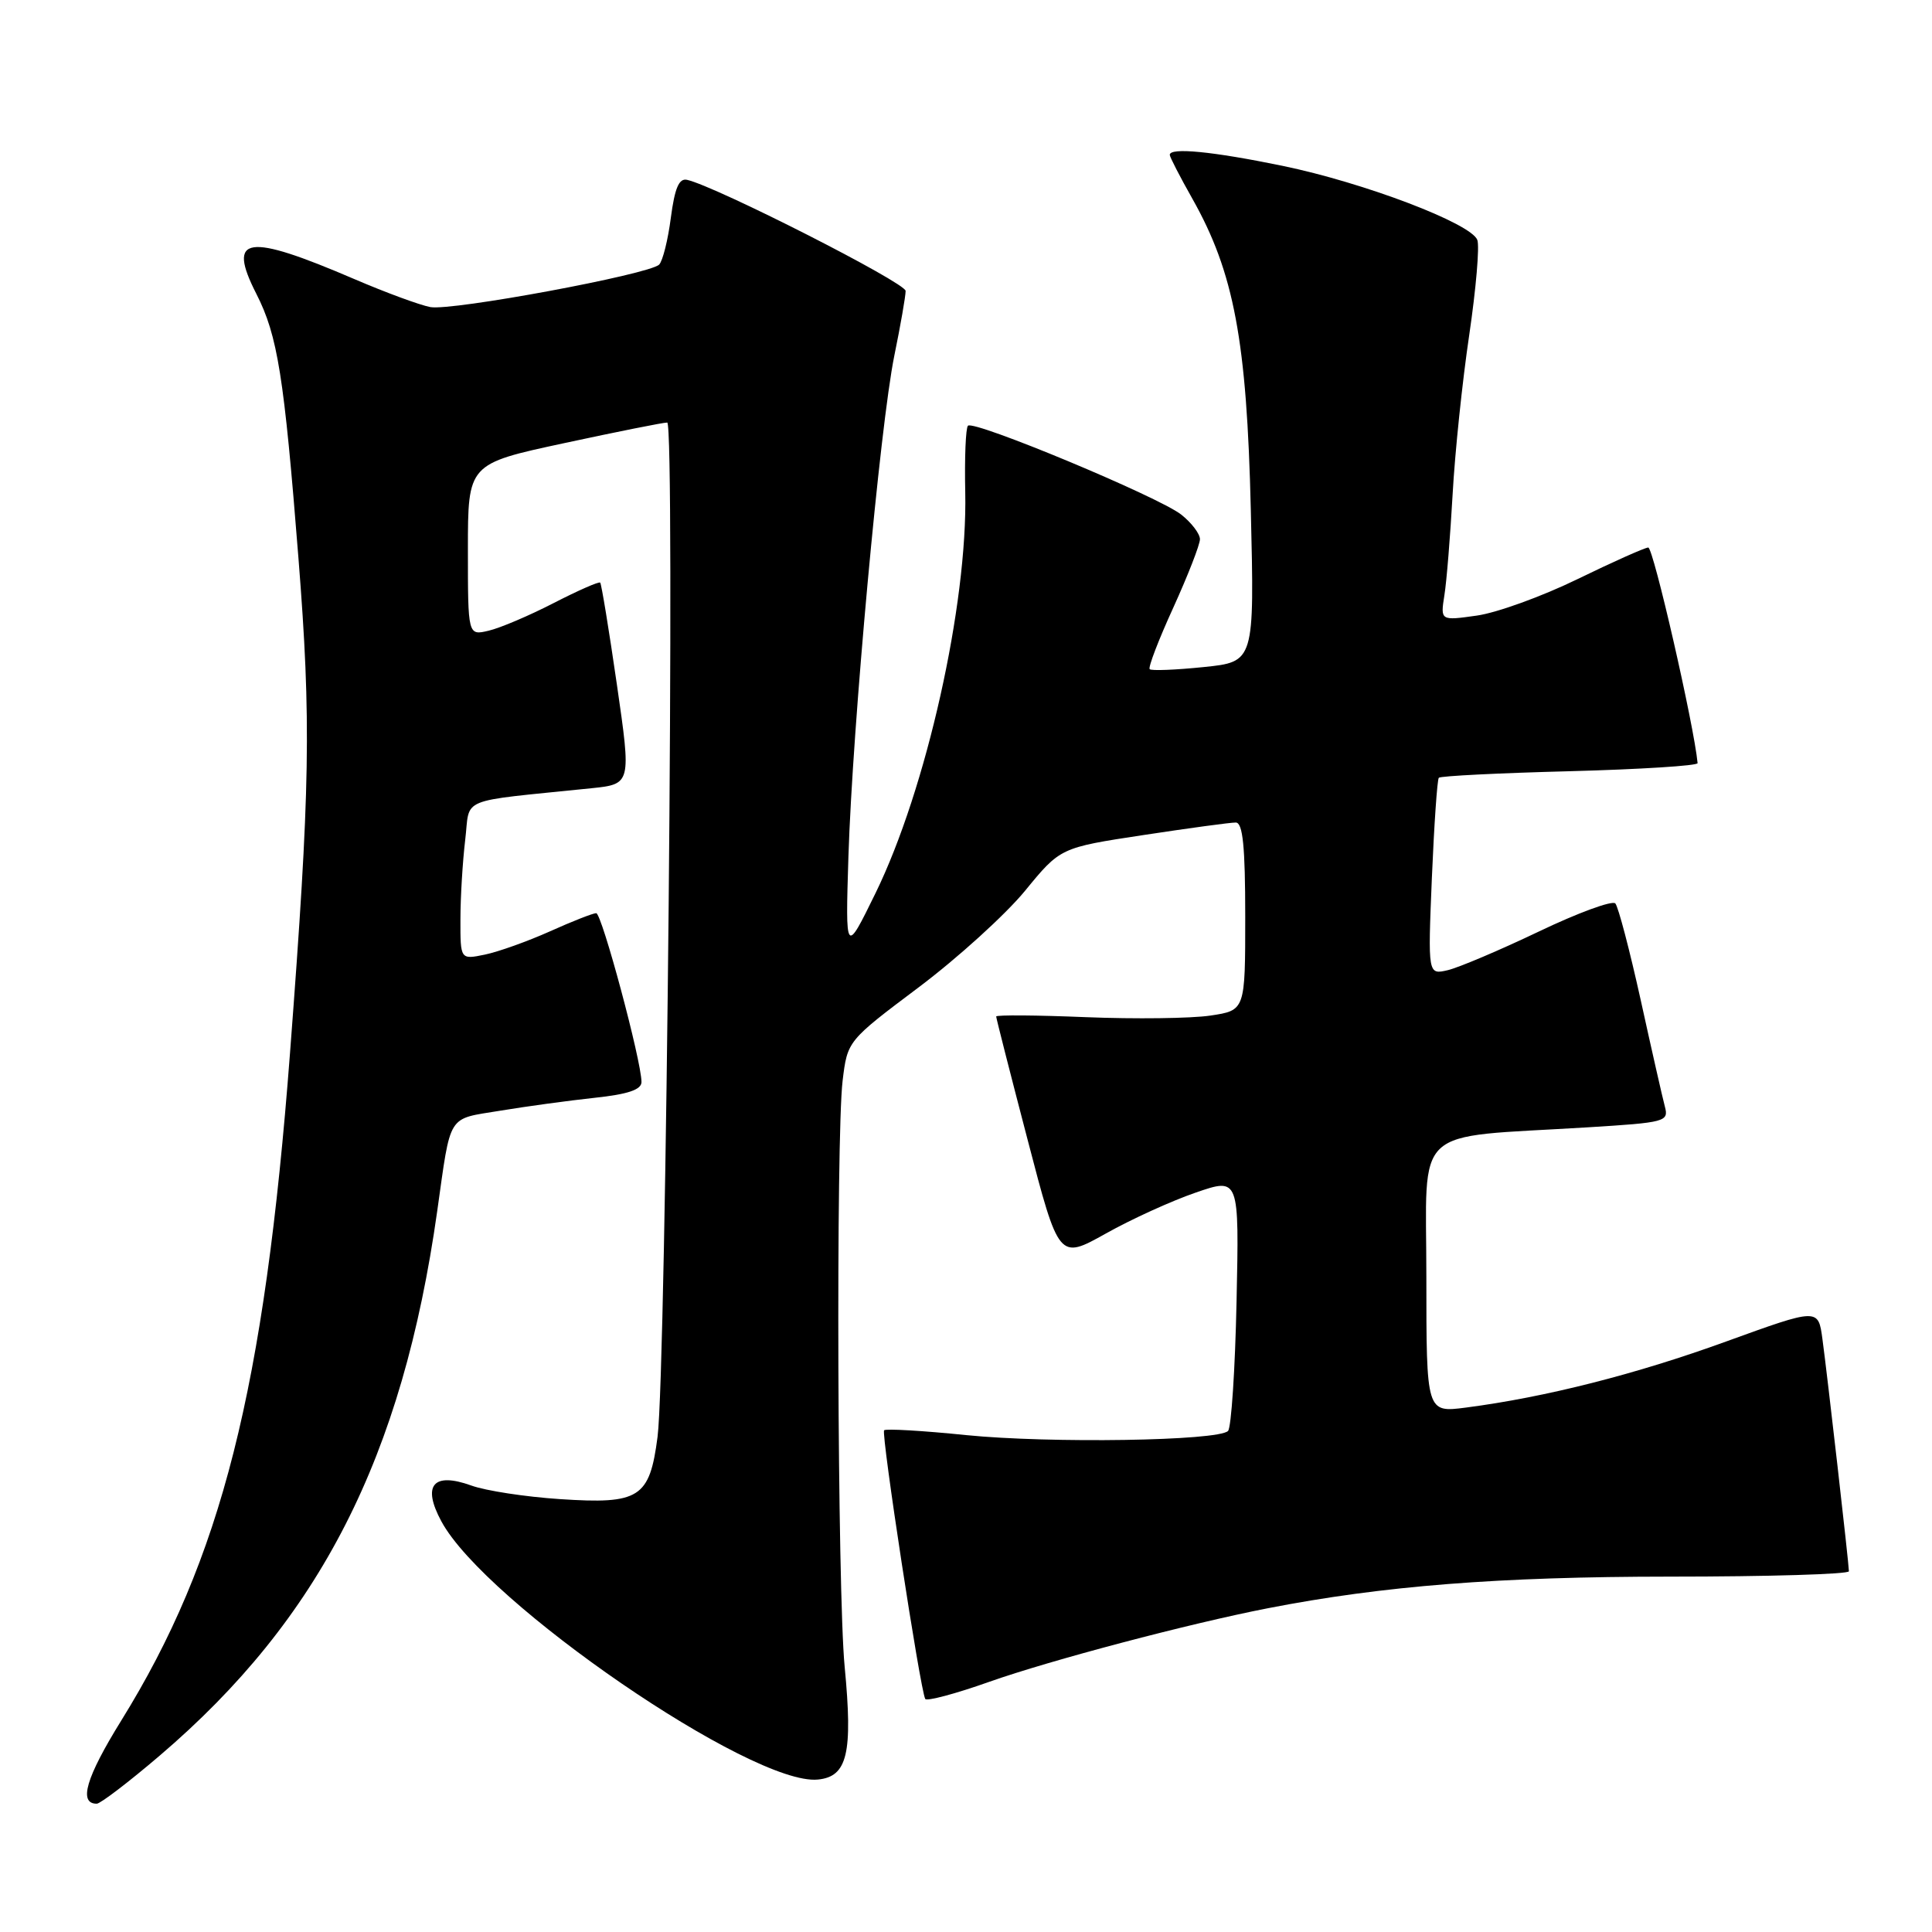 <?xml version="1.0" encoding="UTF-8" standalone="no"?>
<!DOCTYPE svg PUBLIC "-//W3C//DTD SVG 1.1//EN" "http://www.w3.org/Graphics/SVG/1.1/DTD/svg11.dtd" >
<svg xmlns="http://www.w3.org/2000/svg" xmlns:xlink="http://www.w3.org/1999/xlink" version="1.1" viewBox="0 0 256 256">
 <g >
 <path fill="currentColor"
d=" M 21.16 232.63 C 42.41 214.50 53.33 193.08 57.93 160.50 C 59.78 147.40 59.20 148.34 66.24 147.18 C 69.68 146.61 75.31 145.84 78.75 145.47 C 83.20 145.00 85.00 144.39 85.00 143.37 C 85.00 140.59 79.74 121.00 79.00 121.00 C 78.58 121.00 75.82 122.08 72.87 123.41 C 69.92 124.73 66.04 126.12 64.25 126.49 C 61.00 127.16 61.00 127.16 61.01 121.83 C 61.01 118.90 61.30 114.16 61.64 111.31 C 62.34 105.50 60.38 106.30 78.32 104.45 C 83.65 103.90 83.65 103.90 81.74 90.70 C 80.69 83.44 79.69 77.36 79.53 77.20 C 79.36 77.03 76.59 78.25 73.36 79.91 C 70.14 81.57 66.26 83.22 64.75 83.57 C 62.00 84.22 62.00 84.22 62.00 72.84 C 62.00 61.46 62.00 61.46 74.75 58.72 C 81.76 57.21 87.91 55.98 88.41 55.99 C 89.48 56.00 88.28 181.43 87.13 190.38 C 86.08 198.49 84.75 199.34 74.19 198.64 C 69.63 198.34 64.34 197.53 62.45 196.84 C 57.40 195.02 55.90 196.80 58.48 201.58 C 64.28 212.37 99.70 236.66 108.37 235.80 C 112.29 235.42 113.02 232.33 111.92 220.83 C 110.96 210.81 110.76 150.68 111.65 143.21 C 112.29 137.92 112.29 137.92 121.71 130.84 C 126.90 126.94 133.24 121.18 135.82 118.04 C 140.50 112.32 140.50 112.32 151.50 110.65 C 157.55 109.73 163.06 108.98 163.75 108.99 C 164.68 109.00 165.00 112.16 165.00 121.44 C 165.00 133.88 165.00 133.88 160.38 134.57 C 157.83 134.95 150.41 135.04 143.88 134.78 C 137.34 134.51 132.00 134.47 132.00 134.69 C 132.00 134.91 133.87 142.25 136.16 151.01 C 140.31 166.92 140.31 166.92 146.51 163.46 C 149.91 161.55 155.29 159.10 158.45 158.02 C 164.20 156.04 164.20 156.04 163.85 172.44 C 163.66 181.46 163.15 189.19 162.72 189.61 C 161.41 190.93 139.12 191.27 128.03 190.16 C 122.28 189.57 117.38 189.29 117.15 189.52 C 116.73 189.94 121.94 223.97 122.60 225.12 C 122.79 225.45 126.61 224.44 131.08 222.85 C 139.18 219.99 157.53 215.14 168.00 213.10 C 183.25 210.13 198.58 208.92 221.25 208.91 C 234.31 208.91 245.00 208.59 244.99 208.20 C 244.98 207.17 242.13 182.19 241.48 177.42 C 240.93 173.33 240.93 173.33 228.71 177.76 C 216.77 182.10 204.78 185.14 194.25 186.51 C 189.00 187.19 189.00 187.19 189.00 169.21 C 189.00 148.78 186.81 150.82 210.33 149.38 C 220.71 148.74 221.14 148.63 220.60 146.61 C 220.29 145.45 218.85 139.10 217.40 132.50 C 215.94 125.90 214.43 120.15 214.04 119.71 C 213.65 119.28 209.09 120.95 203.91 123.43 C 198.74 125.90 193.31 128.20 191.85 128.55 C 189.20 129.17 189.20 129.17 189.73 116.33 C 190.03 109.27 190.44 103.30 190.65 103.06 C 190.86 102.82 198.68 102.43 208.02 102.19 C 217.36 101.94 224.97 101.46 224.94 101.12 C 224.48 96.15 219.07 72.51 218.40 72.55 C 217.91 72.58 213.68 74.47 209.00 76.75 C 204.32 79.03 198.33 81.20 195.68 81.57 C 190.86 82.25 190.86 82.25 191.39 78.87 C 191.69 77.02 192.17 71.00 192.48 65.50 C 192.78 60.00 193.77 50.50 194.68 44.39 C 195.58 38.28 196.07 32.61 195.75 31.79 C 194.91 29.59 180.73 24.20 169.92 21.97 C 160.64 20.06 155.00 19.51 155.00 20.52 C 155.00 20.80 156.35 23.42 158.00 26.34 C 163.51 36.11 165.21 45.15 165.74 67.60 C 166.22 87.70 166.22 87.70 159.49 88.39 C 155.78 88.77 152.56 88.90 152.34 88.67 C 152.11 88.45 153.52 84.77 155.47 80.51 C 157.41 76.24 159.00 72.16 159.00 71.45 C 159.00 70.73 157.88 69.26 156.51 68.18 C 153.52 65.83 129.04 55.63 128.26 56.41 C 127.96 56.71 127.80 60.68 127.90 65.23 C 128.22 80.11 122.75 104.56 116.01 118.35 C 112.02 126.50 112.02 126.50 112.42 113.50 C 112.96 96.33 116.61 56.42 118.50 47.14 C 119.33 43.10 120.00 39.23 120.00 38.55 C 120.00 37.46 94.86 24.68 91.04 23.83 C 89.97 23.59 89.41 24.91 88.89 28.85 C 88.51 31.80 87.81 34.59 87.34 35.06 C 86.04 36.36 59.88 41.22 57.02 40.69 C 55.64 40.43 51.12 38.77 47.00 37.00 C 32.66 30.84 30.04 31.23 33.97 38.94 C 36.79 44.48 37.64 49.79 39.55 74.00 C 41.25 95.58 41.11 104.31 38.43 139.50 C 35.04 184.06 29.34 206.58 16.05 228.01 C 11.40 235.52 10.37 239.00 12.82 239.00 C 13.30 239.00 17.05 236.14 21.16 232.63 Z "/>
</g>
</svg>